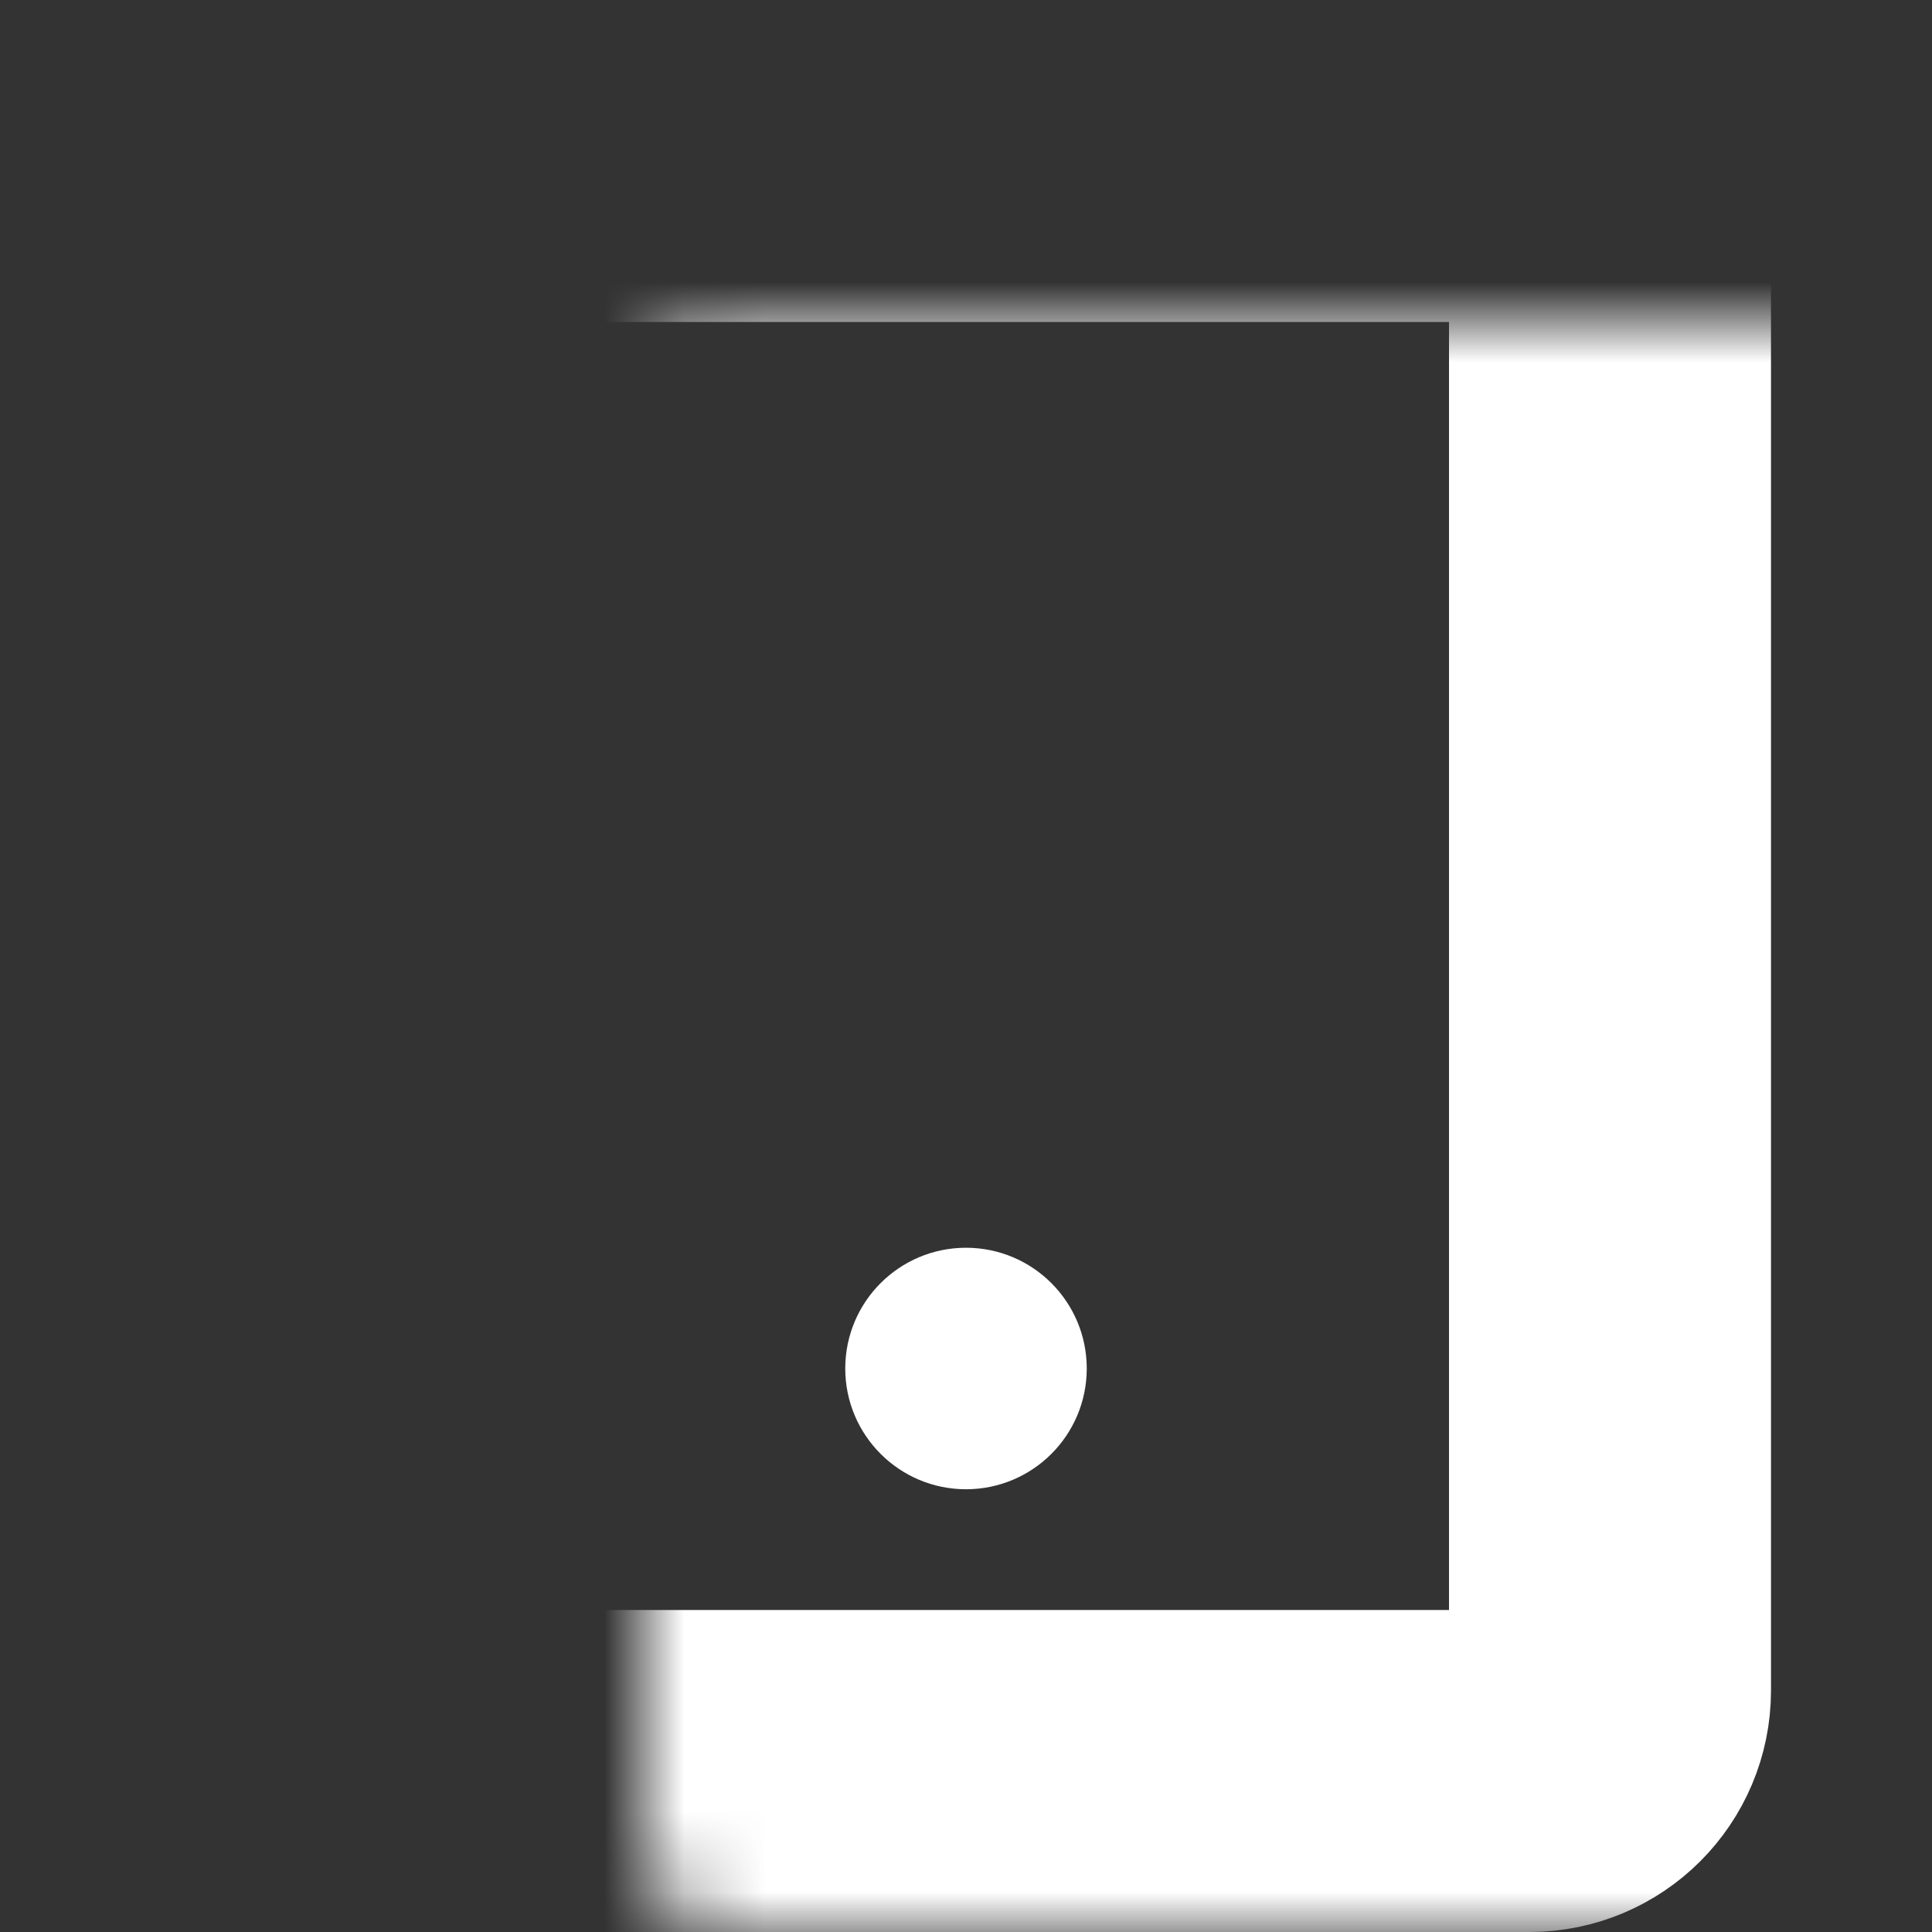 <svg width="24" height="24" viewBox="0 0 24 24" fill="none" xmlns="http://www.w3.org/2000/svg">
<rect x="0" y="0" width="24" height="24" fill="#333333" stroke="none"/>
<mask id="path-1-inside-1_116:5015" fill="white">
<rect x="4" y="2" width="16" height="20" rx="1"/>
</mask>
<rect x="4" y="2" width="16" height="20" rx="1" stroke="white" stroke-width="4" mask="url(#path-1-inside-1_116:5015)"/>
<circle cx="12" cy="17" r="1.25" fill="white" stroke="white" stroke-width="0.5"/>
</svg>
